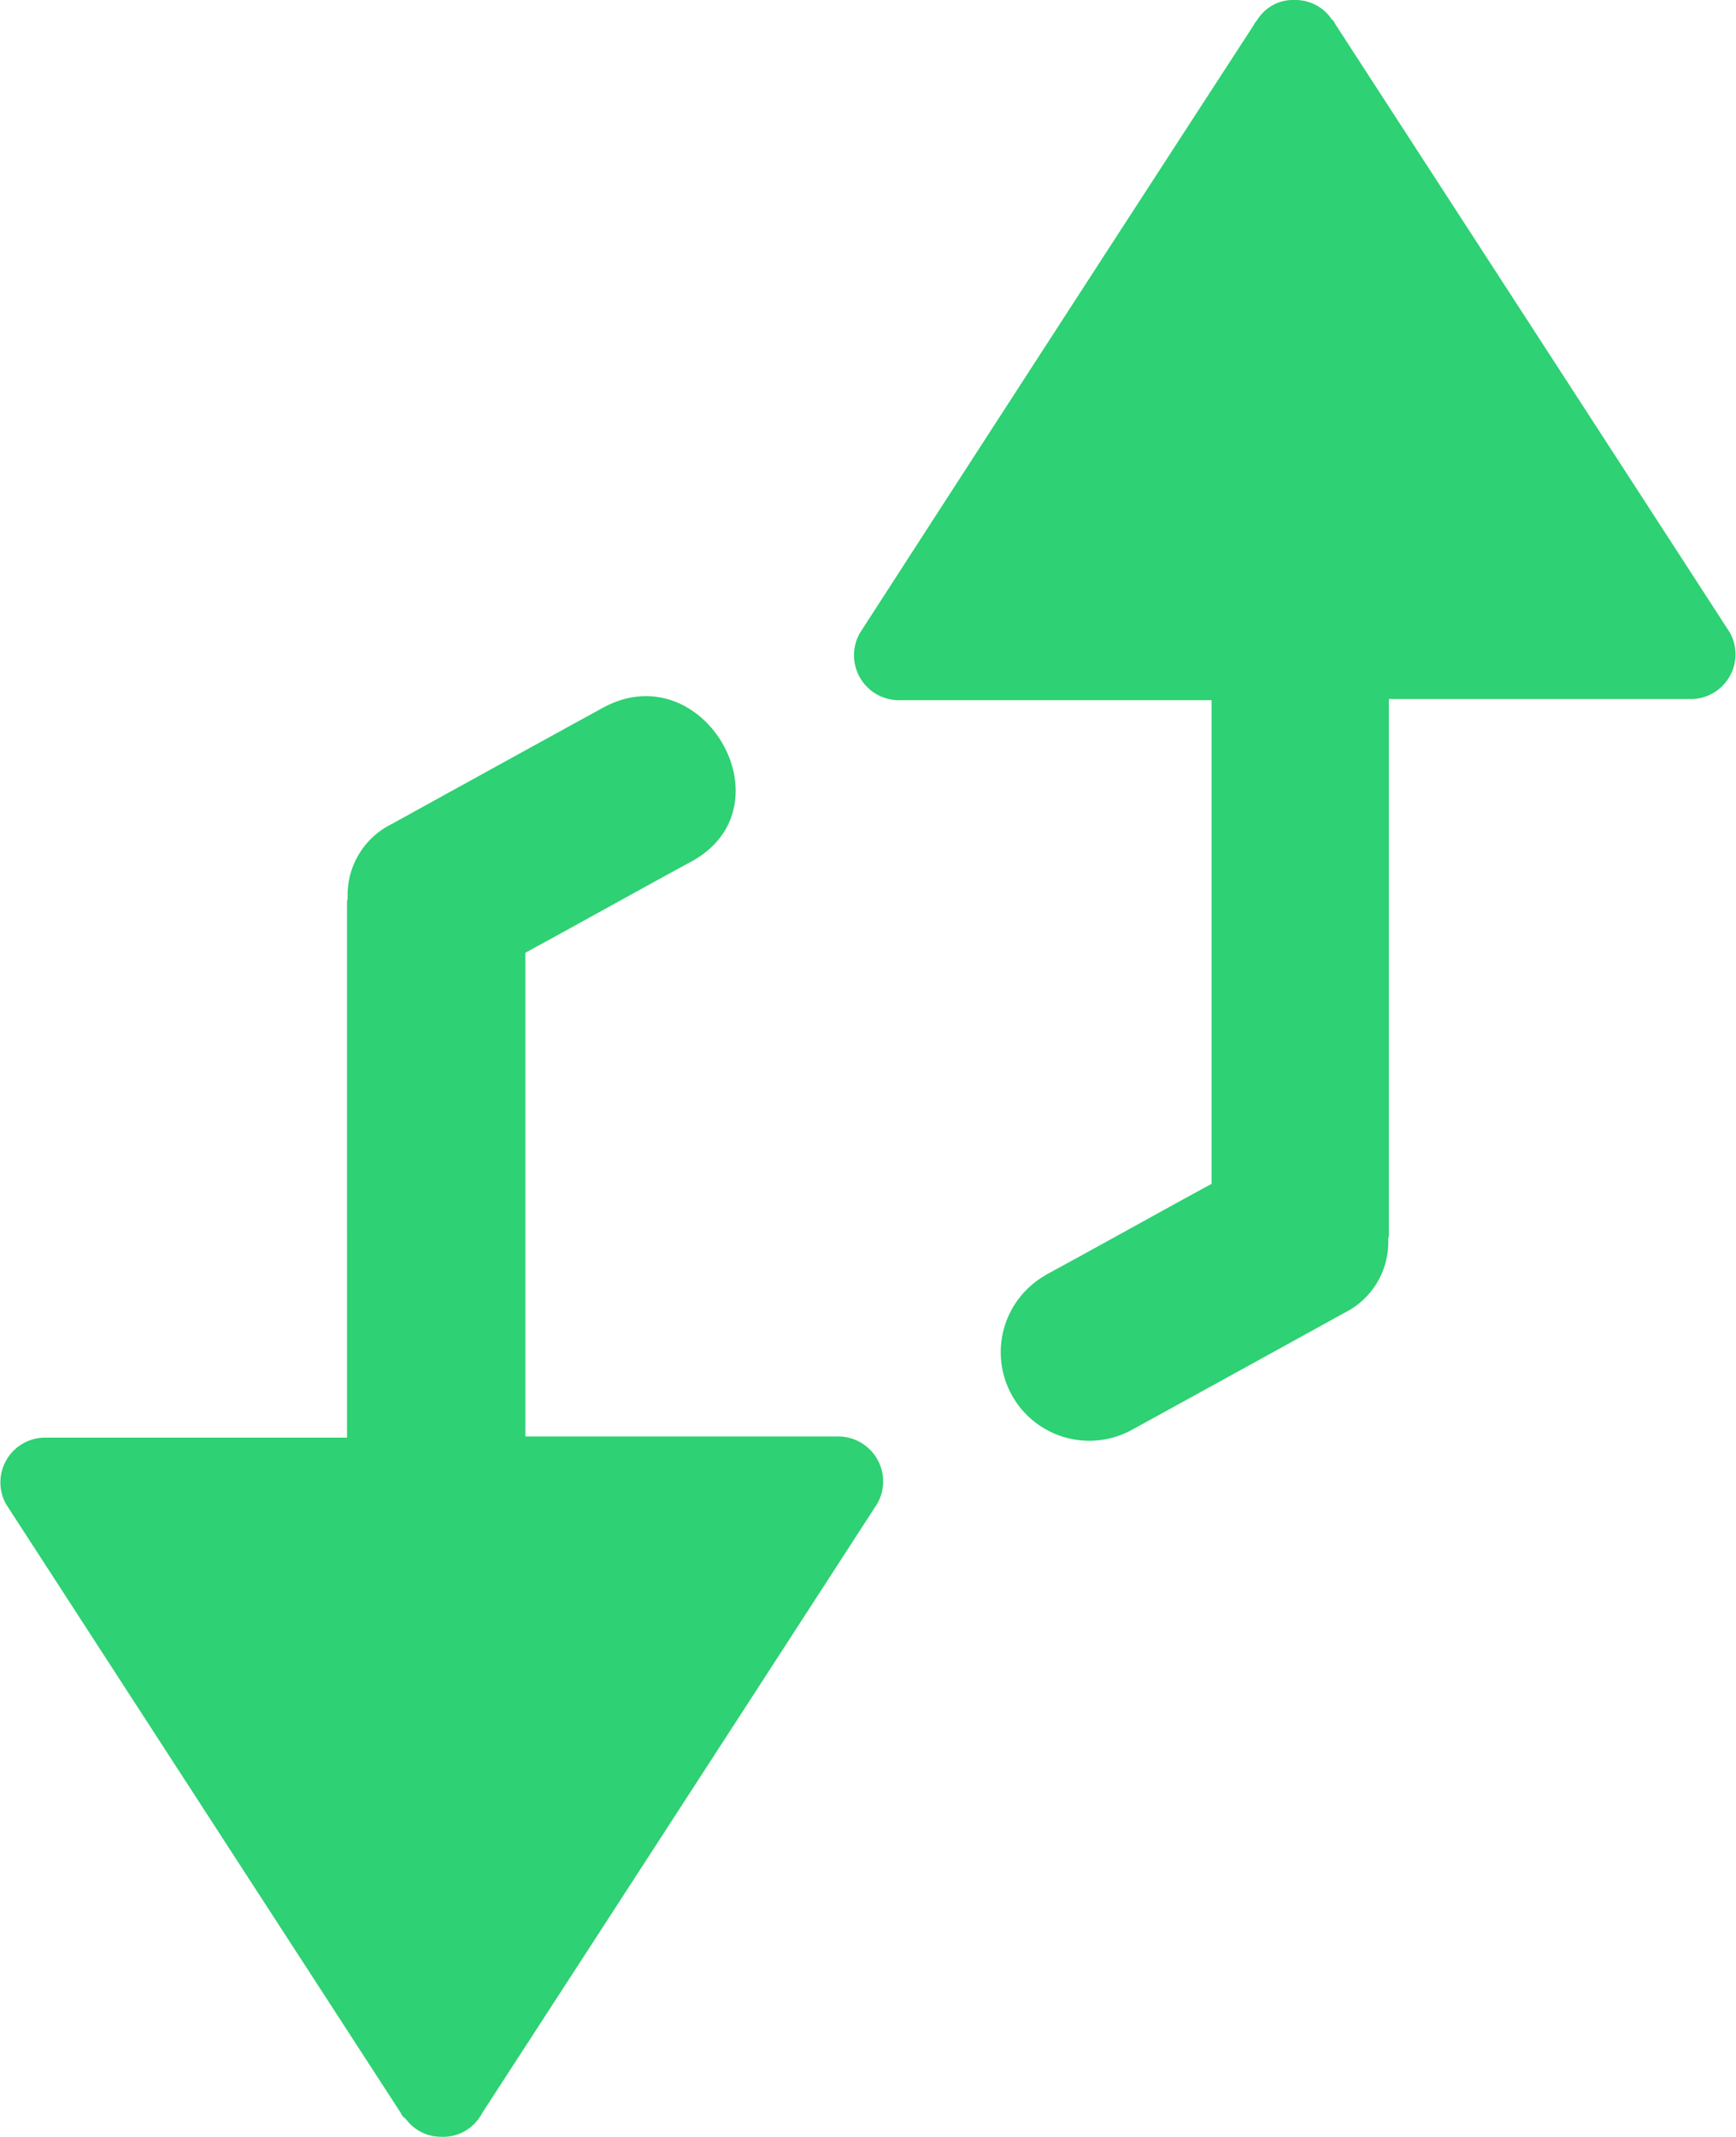 <svg xmlns="http://www.w3.org/2000/svg" width="16.564" height="20.386" viewBox="0 0 16.564 20.386">
  <path id="Path_5485" data-name="Path 5485" d="M20.385,12.352a.416.416,0,0,1-.156.329c-.006.006-.017.012-.023.023s-.012.006-.012.012-.017.012-.023.017-.006.006-.012.006q-2.907,1.886-5.809,3.767a.427.427,0,0,1-.635-.363v-2.89H8.607c-.017,0-.029-.006-.046-.006a.754.754,0,0,1-.7-.421c-.369-.669-.738-1.338-1.108-2.013-.525-.958.94-1.805,1.465-.848.288.531.583,1.056.871,1.586h4.615V8.562a.429.429,0,0,1,.64-.369q2.9,1.878,5.8,3.761l.04.023h0c.012.012.029.017.04.029A.415.415,0,0,1,20.385,12.352Zm-8.22-5.762c-.288-.531-.583-1.056-.871-1.586H6.68V7.991a.429.429,0,0,1-.64.369Q3.133,6.482.237,4.6A.175.175,0,0,1,.2,4.576h0c-.012-.012-.029-.017-.04-.029A.4.4,0,0,1,0,4.207a.416.416,0,0,1,.156-.329c.006-.006.017-.012.023-.017s.012-.006.012-.012.017-.012.023-.017.006-.006.012-.006Q3.133,1.94,6.034.059a.427.427,0,0,1,.635.363v2.89h5.111c.017,0,.029.006.046.006a.754.754,0,0,1,.7.421c.369.669.738,1.338,1.108,2.013A.844.844,0,0,1,12.166,6.589Z" transform="translate(16.564) rotate(90)" fill="#2ed173"/>
</svg>
